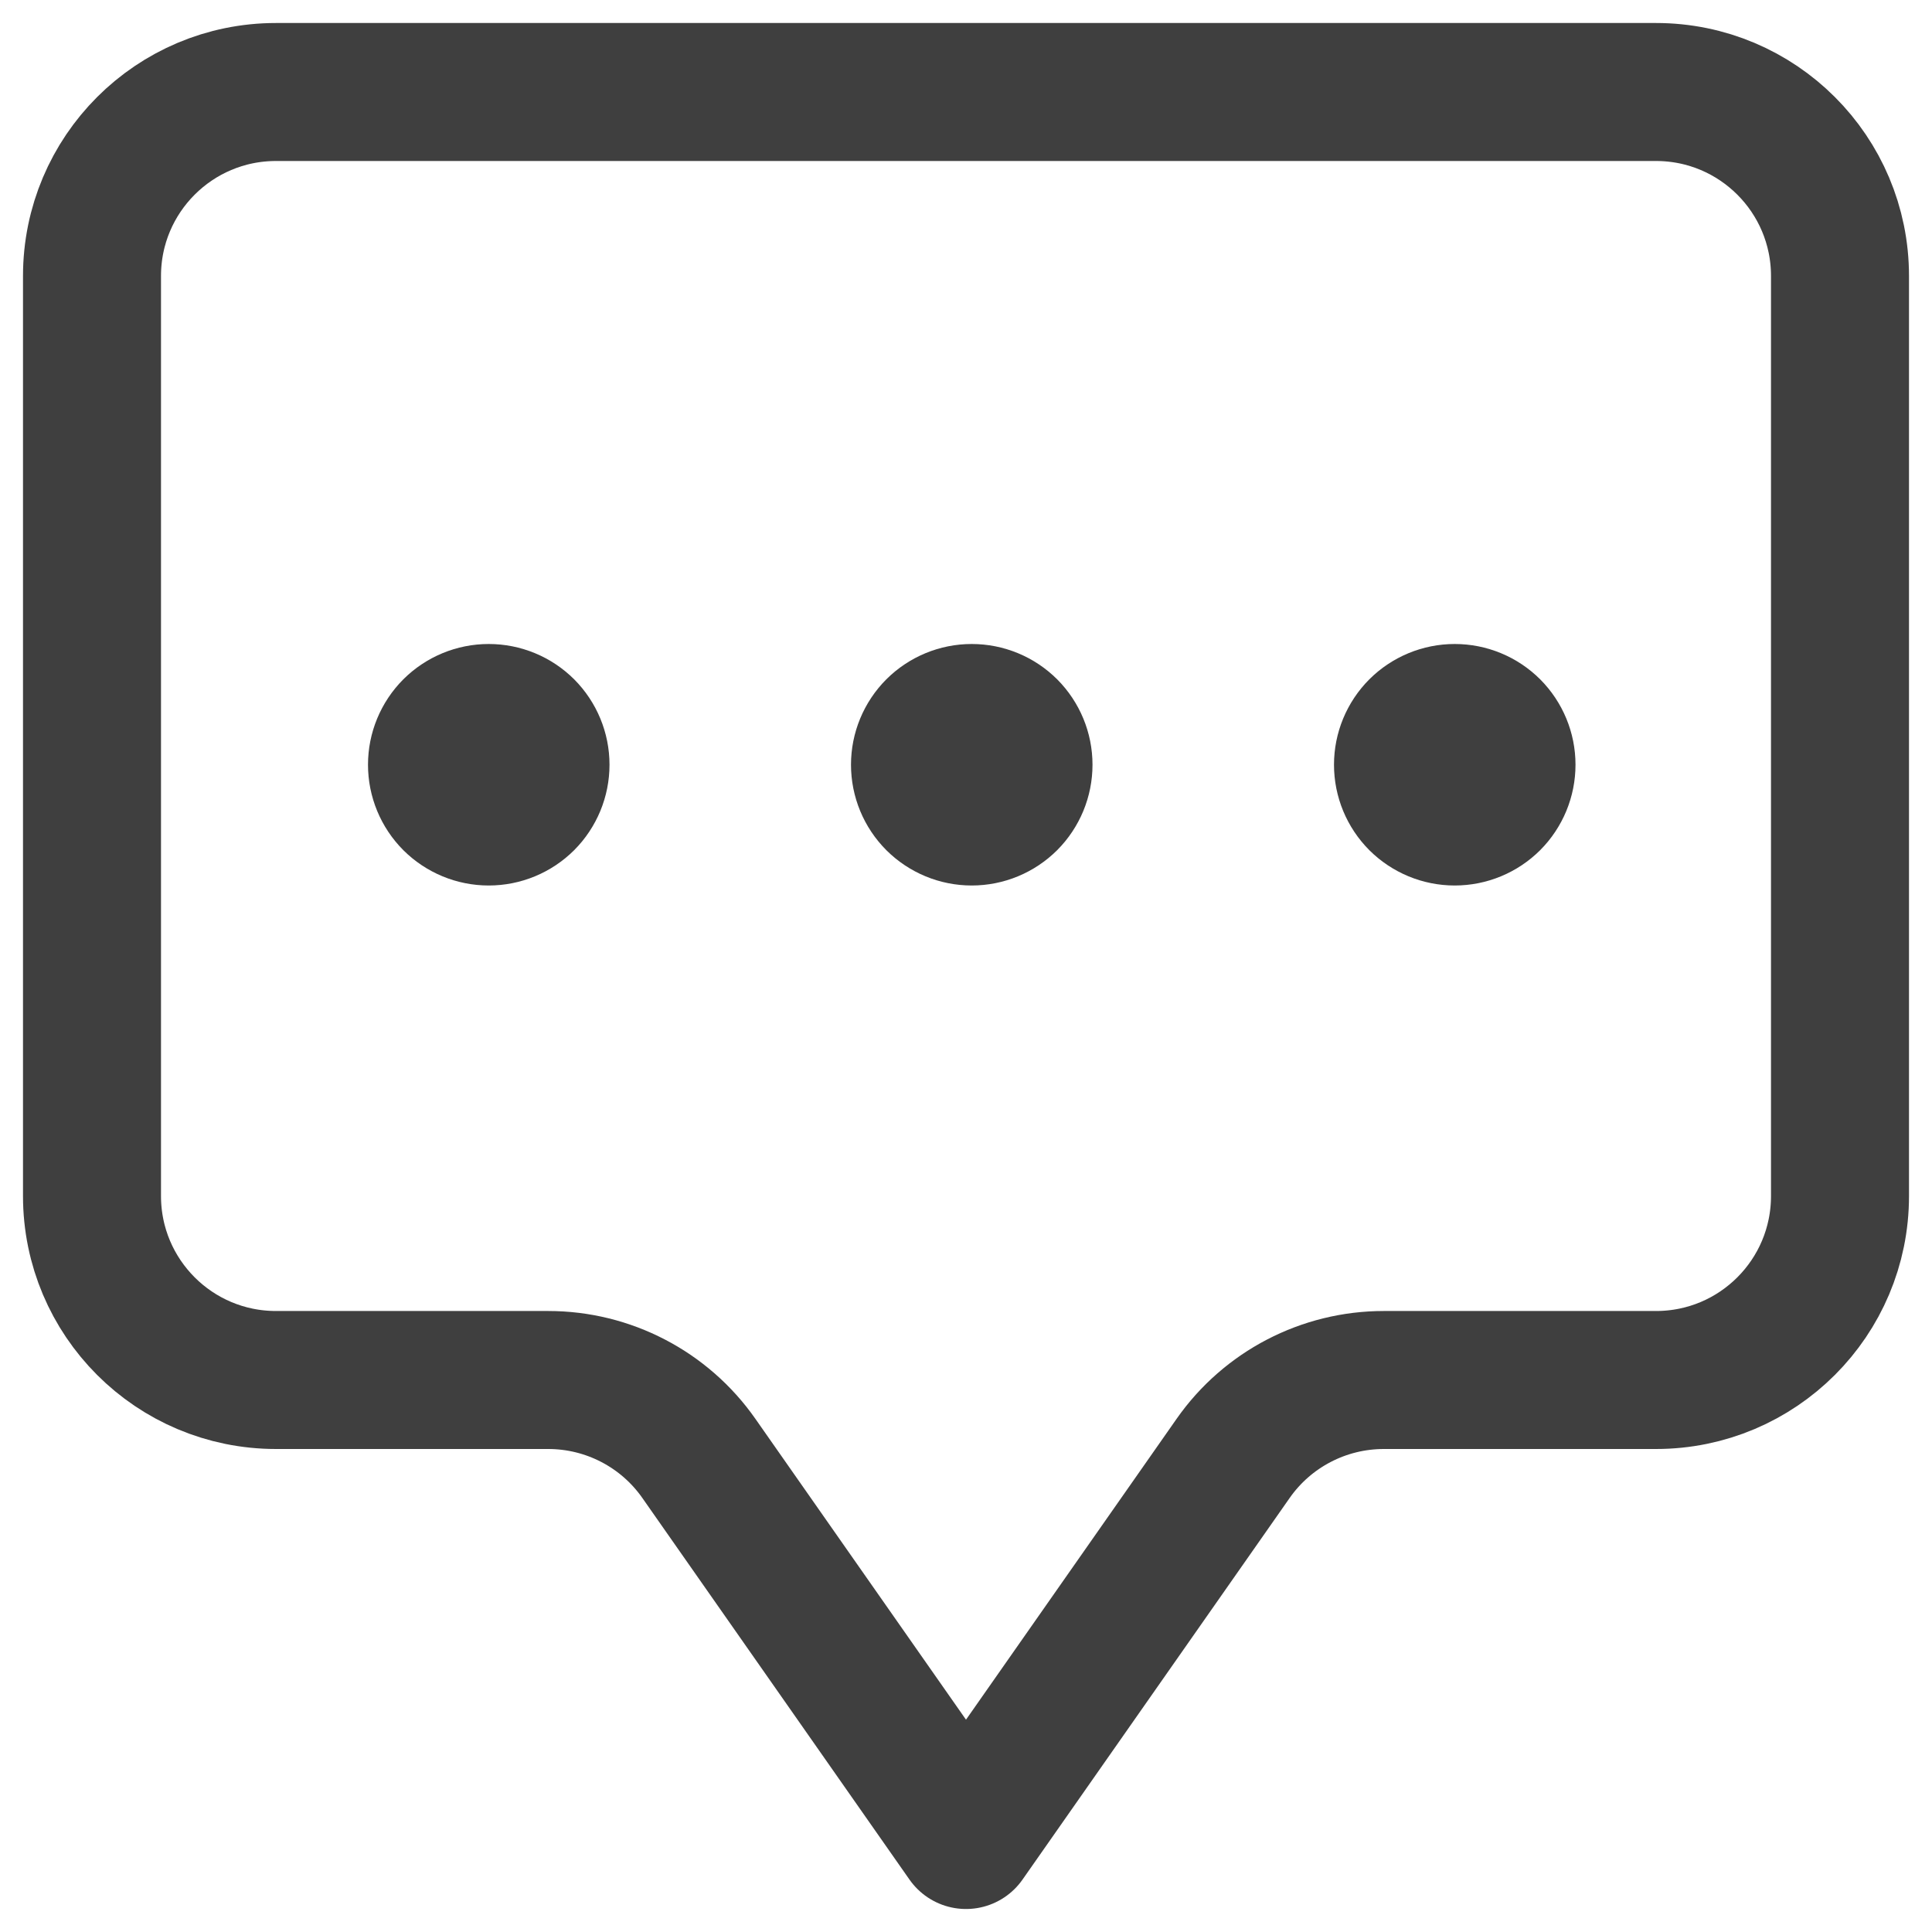 <svg width="21" height="21" viewBox="0 0 21 21" fill="none" xmlns="http://www.w3.org/2000/svg">
<g clip-path="url(#clip0_1705_21906)">
<path d="M6.625 8.312C6.625 8.661 6.487 8.994 6.241 9.241C5.994 9.487 5.661 9.625 5.312 9.625C4.964 9.625 4.631 9.487 4.384 9.241C4.138 8.994 4 8.661 4 8.312C4 7.964 4.138 7.631 4.384 7.384C4.631 7.138 4.964 7 5.312 7C5.661 7 5.994 7.138 6.241 7.384C6.487 7.631 6.625 7.964 6.625 8.312ZM11.875 8.312C11.875 8.661 11.737 8.994 11.491 9.241C11.244 9.487 10.911 9.625 10.562 9.625C10.214 9.625 9.881 9.487 9.634 9.241C9.388 8.994 9.25 8.661 9.25 8.312C9.25 7.964 9.388 7.631 9.634 7.384C9.881 7.138 10.214 7 10.562 7C10.911 7 11.244 7.138 11.491 7.384C11.737 7.631 11.875 7.964 11.875 8.312ZM17.125 8.312C17.125 8.661 16.987 8.994 16.741 9.241C16.494 9.487 16.161 9.625 15.812 9.625C15.464 9.625 15.131 9.487 14.884 9.241C14.638 8.994 14.5 8.661 14.5 8.312C14.5 7.964 14.638 7.631 14.884 7.384C15.131 7.138 15.464 7 15.812 7C16.161 7 16.494 7.138 16.741 7.384C16.987 7.631 17.125 7.964 17.125 8.312Z" fill="#3F3F3F"/>
<path d="M18 1H3C1.895 1 1 1.895 1 3V13C1 14.105 1.895 15 3 15H5.959C6.611 15 7.223 15.318 7.597 15.853L10.5 20L13.403 15.853C13.777 15.318 14.389 15 15.041 15H18C19.105 15 20 14.105 20 13V3C20 1.895 19.105 1 18 1Z" stroke="#3F3F3F" stroke-width="1.5" stroke-linejoin="round"/>
</g>
<defs>
<clipPath id="clip0_1705_21906">
<rect width="21" height="21" fill="white"/>
</clipPath>
</defs>
</svg>
